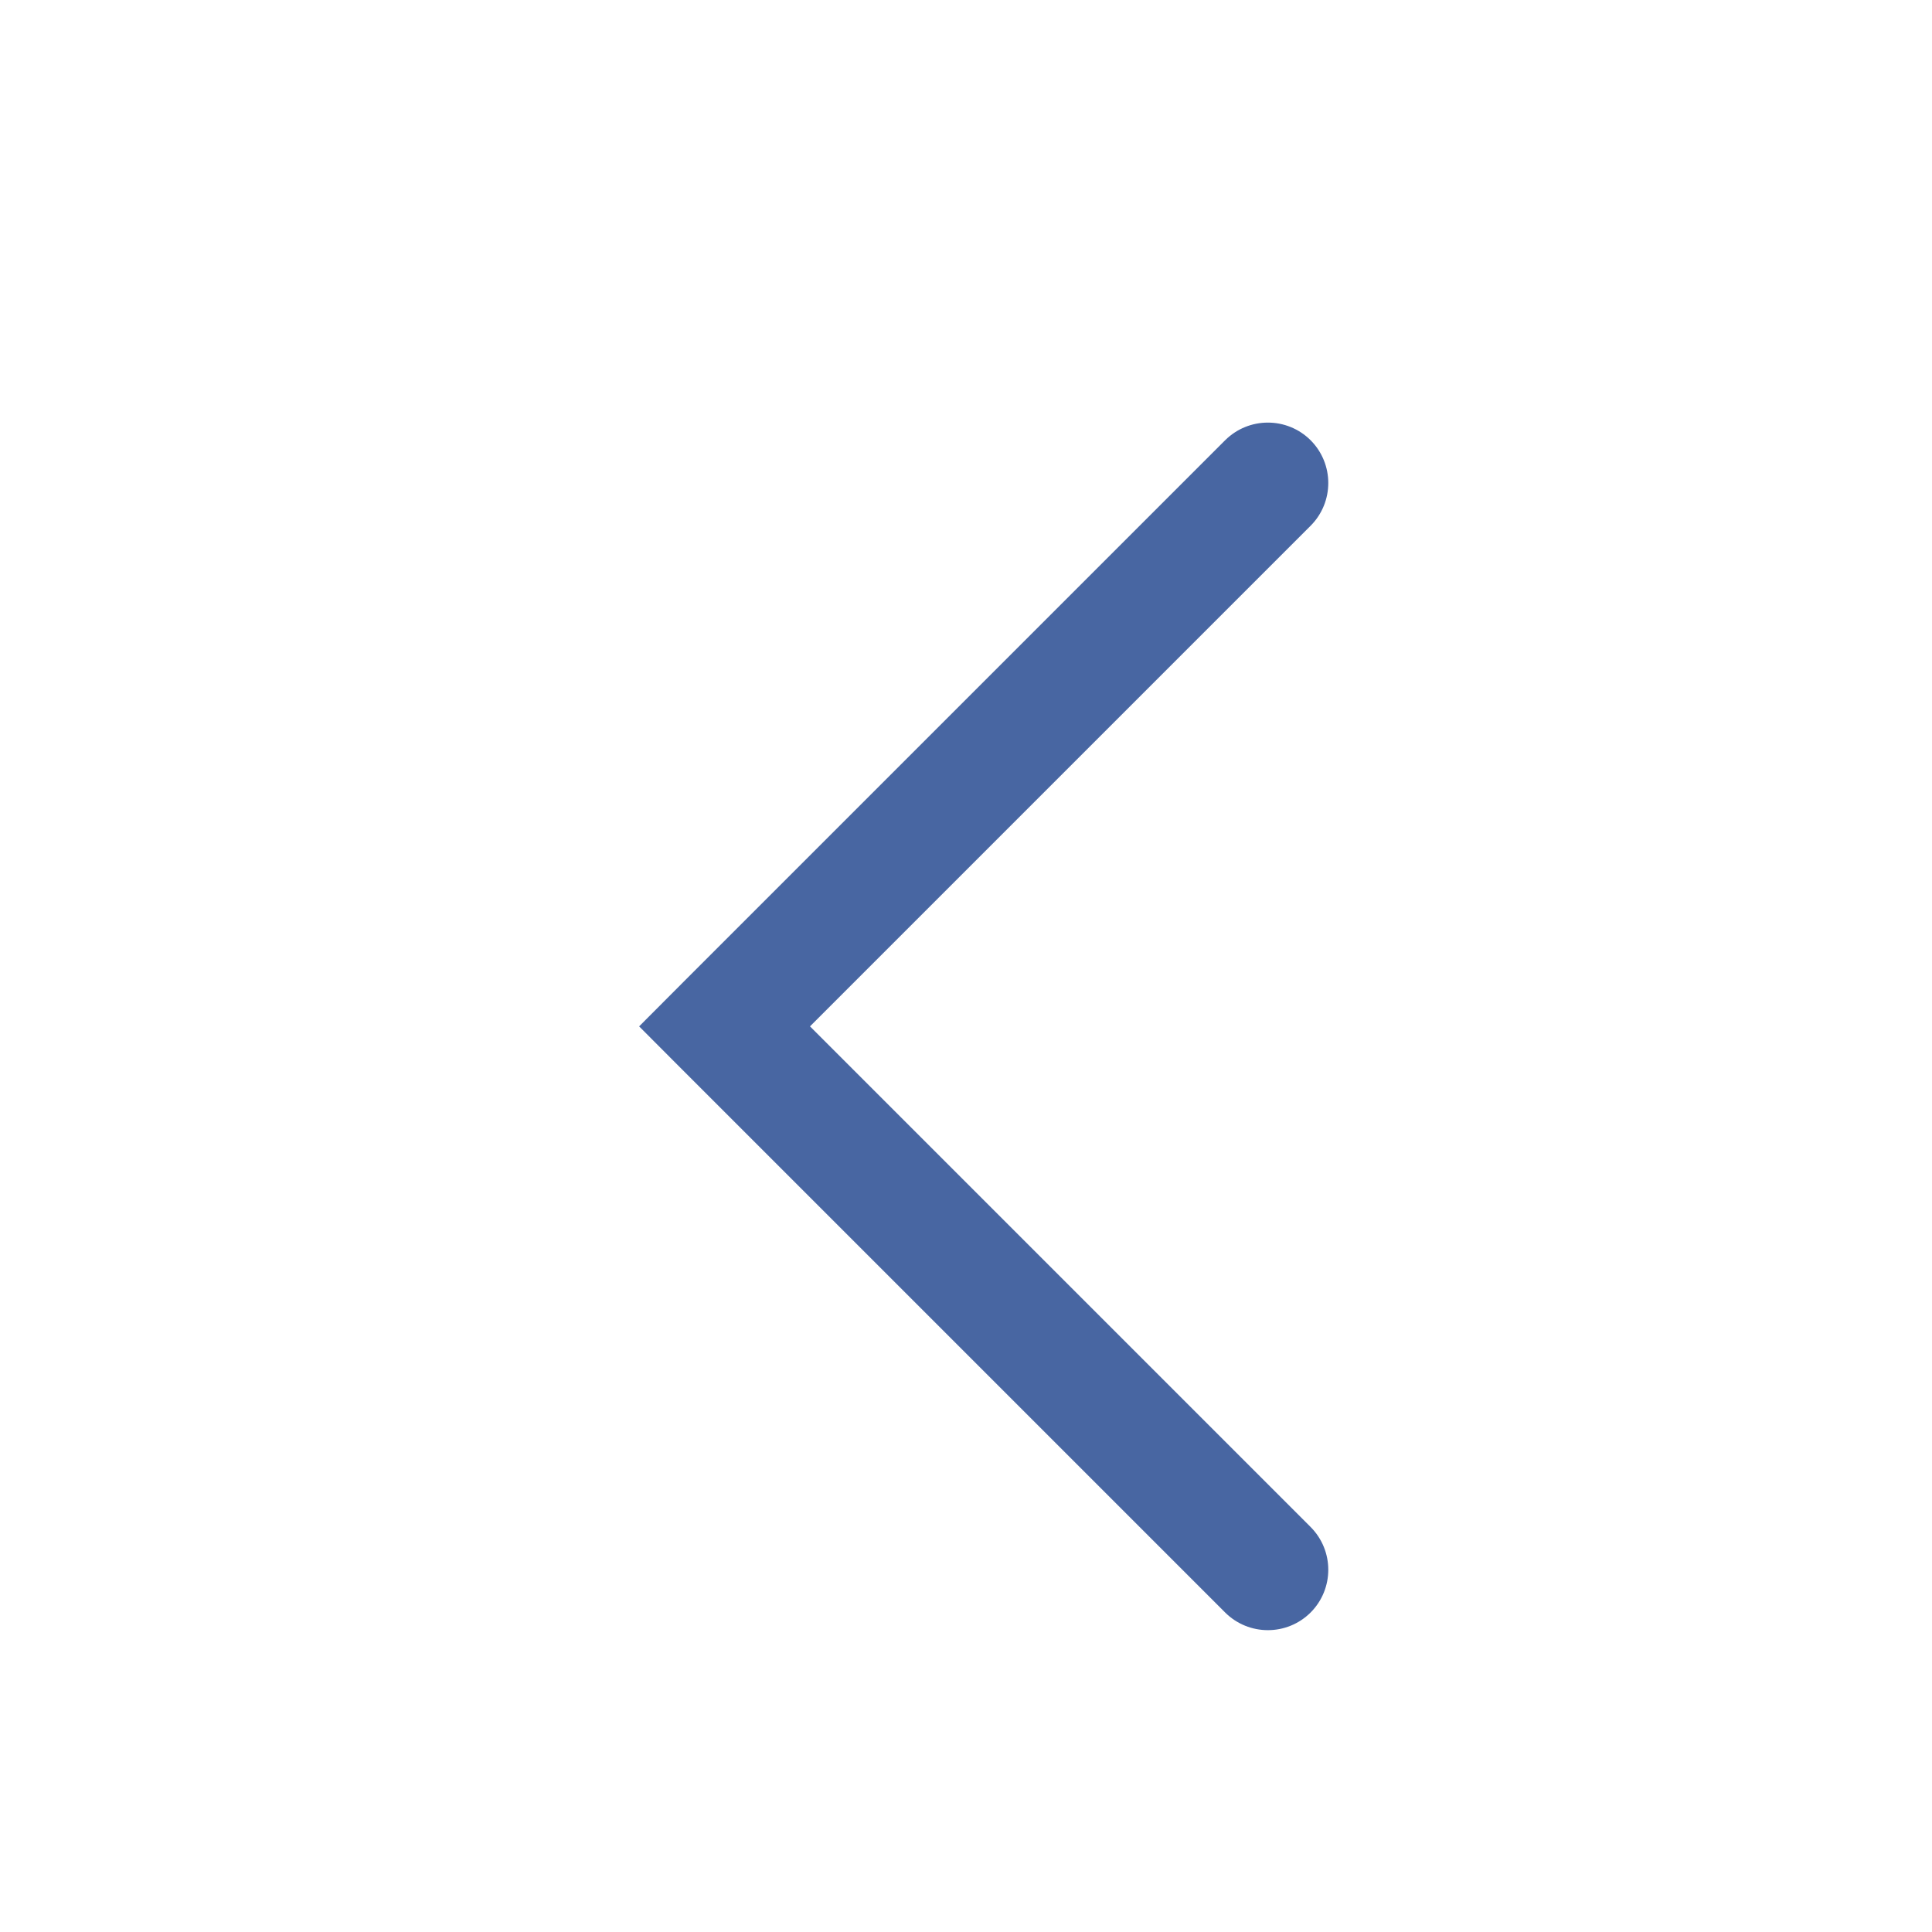 <svg width="16" height="16" viewBox="0 0 16 16" fill="none" xmlns="http://www.w3.org/2000/svg">
<path d="M10.146 13.354C10.342 13.549 10.658 13.549 10.854 13.354C11.049 13.158 11.049 12.842 10.854 12.646L10.146 13.354ZM6 8.5L5.646 8.146L5.293 8.5L5.646 8.854L6 8.5ZM10.854 4.354C11.049 4.158 11.049 3.842 10.854 3.646C10.658 3.451 10.342 3.451 10.146 3.646L10.854 4.354ZM10.854 12.646L6.354 8.146L5.646 8.854L10.146 13.354L10.854 12.646ZM6.354 8.854L10.854 4.354L10.146 3.646L5.646 8.146L6.354 8.854Z" fill="#4866A2"/>
</svg>
